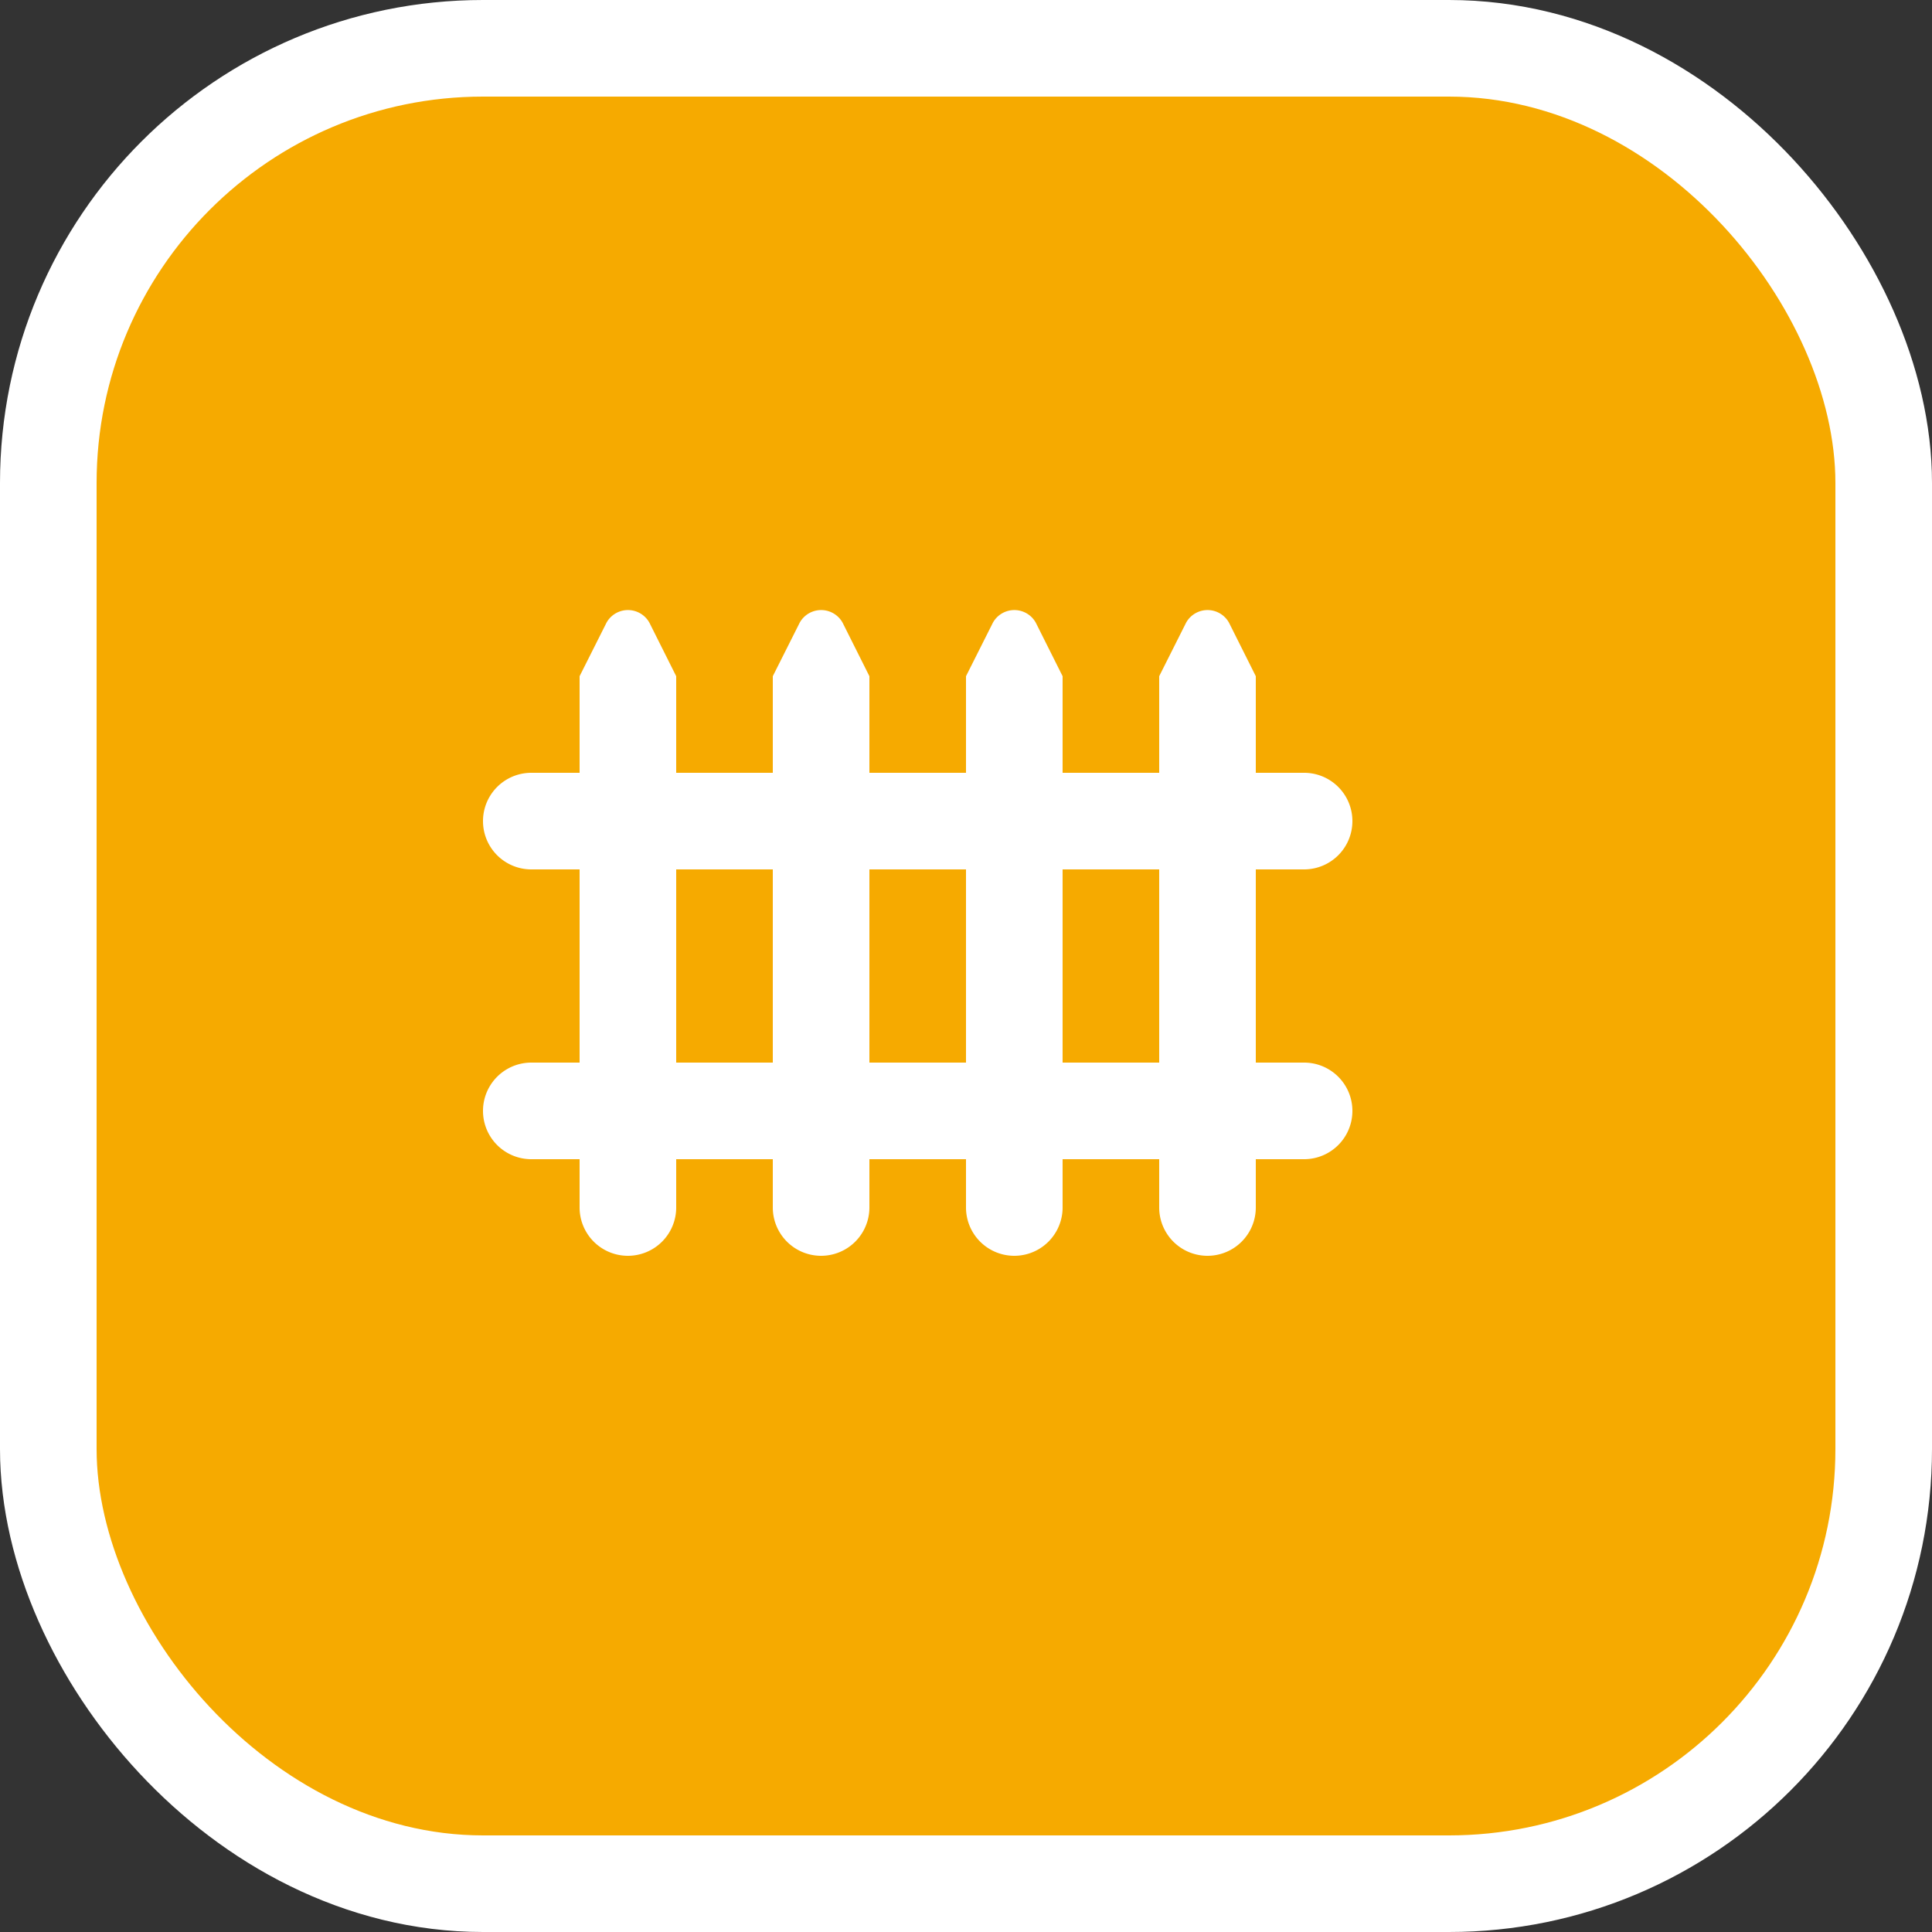 <svg xmlns="http://www.w3.org/2000/svg" viewBox="0 0 20 20" height="20" width="20"><rect x="0" y="0" width="20" height="20" fill="#333333" stroke="none"/><title>fence-11.svg</title><rect fill="none" x="0" y="0" width="20" height="20"></rect><rect x="1" y="1" rx="4" ry="4" width="18" height="18" stroke="#ffffff" style="stroke-linejoin:round;stroke-miterlimit:4;" fill="#ffffff" stroke-width="2"></rect><rect x="1" y="1" width="18" height="18" rx="4" ry="4" fill="#f6aa00"></rect><path fill="#ffffff" transform="translate(4 4)" d="M9.5,7H9V5h.5a.5.5,0,0,0,0-1H9V3l-.278-.555a.254.254,0,0,0-.443,0L8,3V4H7V3l-.278-.555a.254.254,0,0,0-.443,0L6,3V4H5V3l-.278-.555a.254.254,0,0,0-.443,0L4,3V4H3V3l-.278-.555a.254.254,0,0,0-.443,0L2,3V4H1.5a.5.5,0,0,0,0,1H2V7H1.5a.5.5,0,0,0,0,1H2v.5a.5.5,0,0,0,1,0V8H4v.5a.5.5,0,0,0,1,0V8H6v.5a.5.5,0,0,0,1,0V8H8v.5a.5.5,0,0,0,1,0V8h.5a.5.5,0,0,0,0-1ZM3,7V5H4V7ZM5,7V5H6V7ZM7,7V5H8V7Z"></path></svg>
